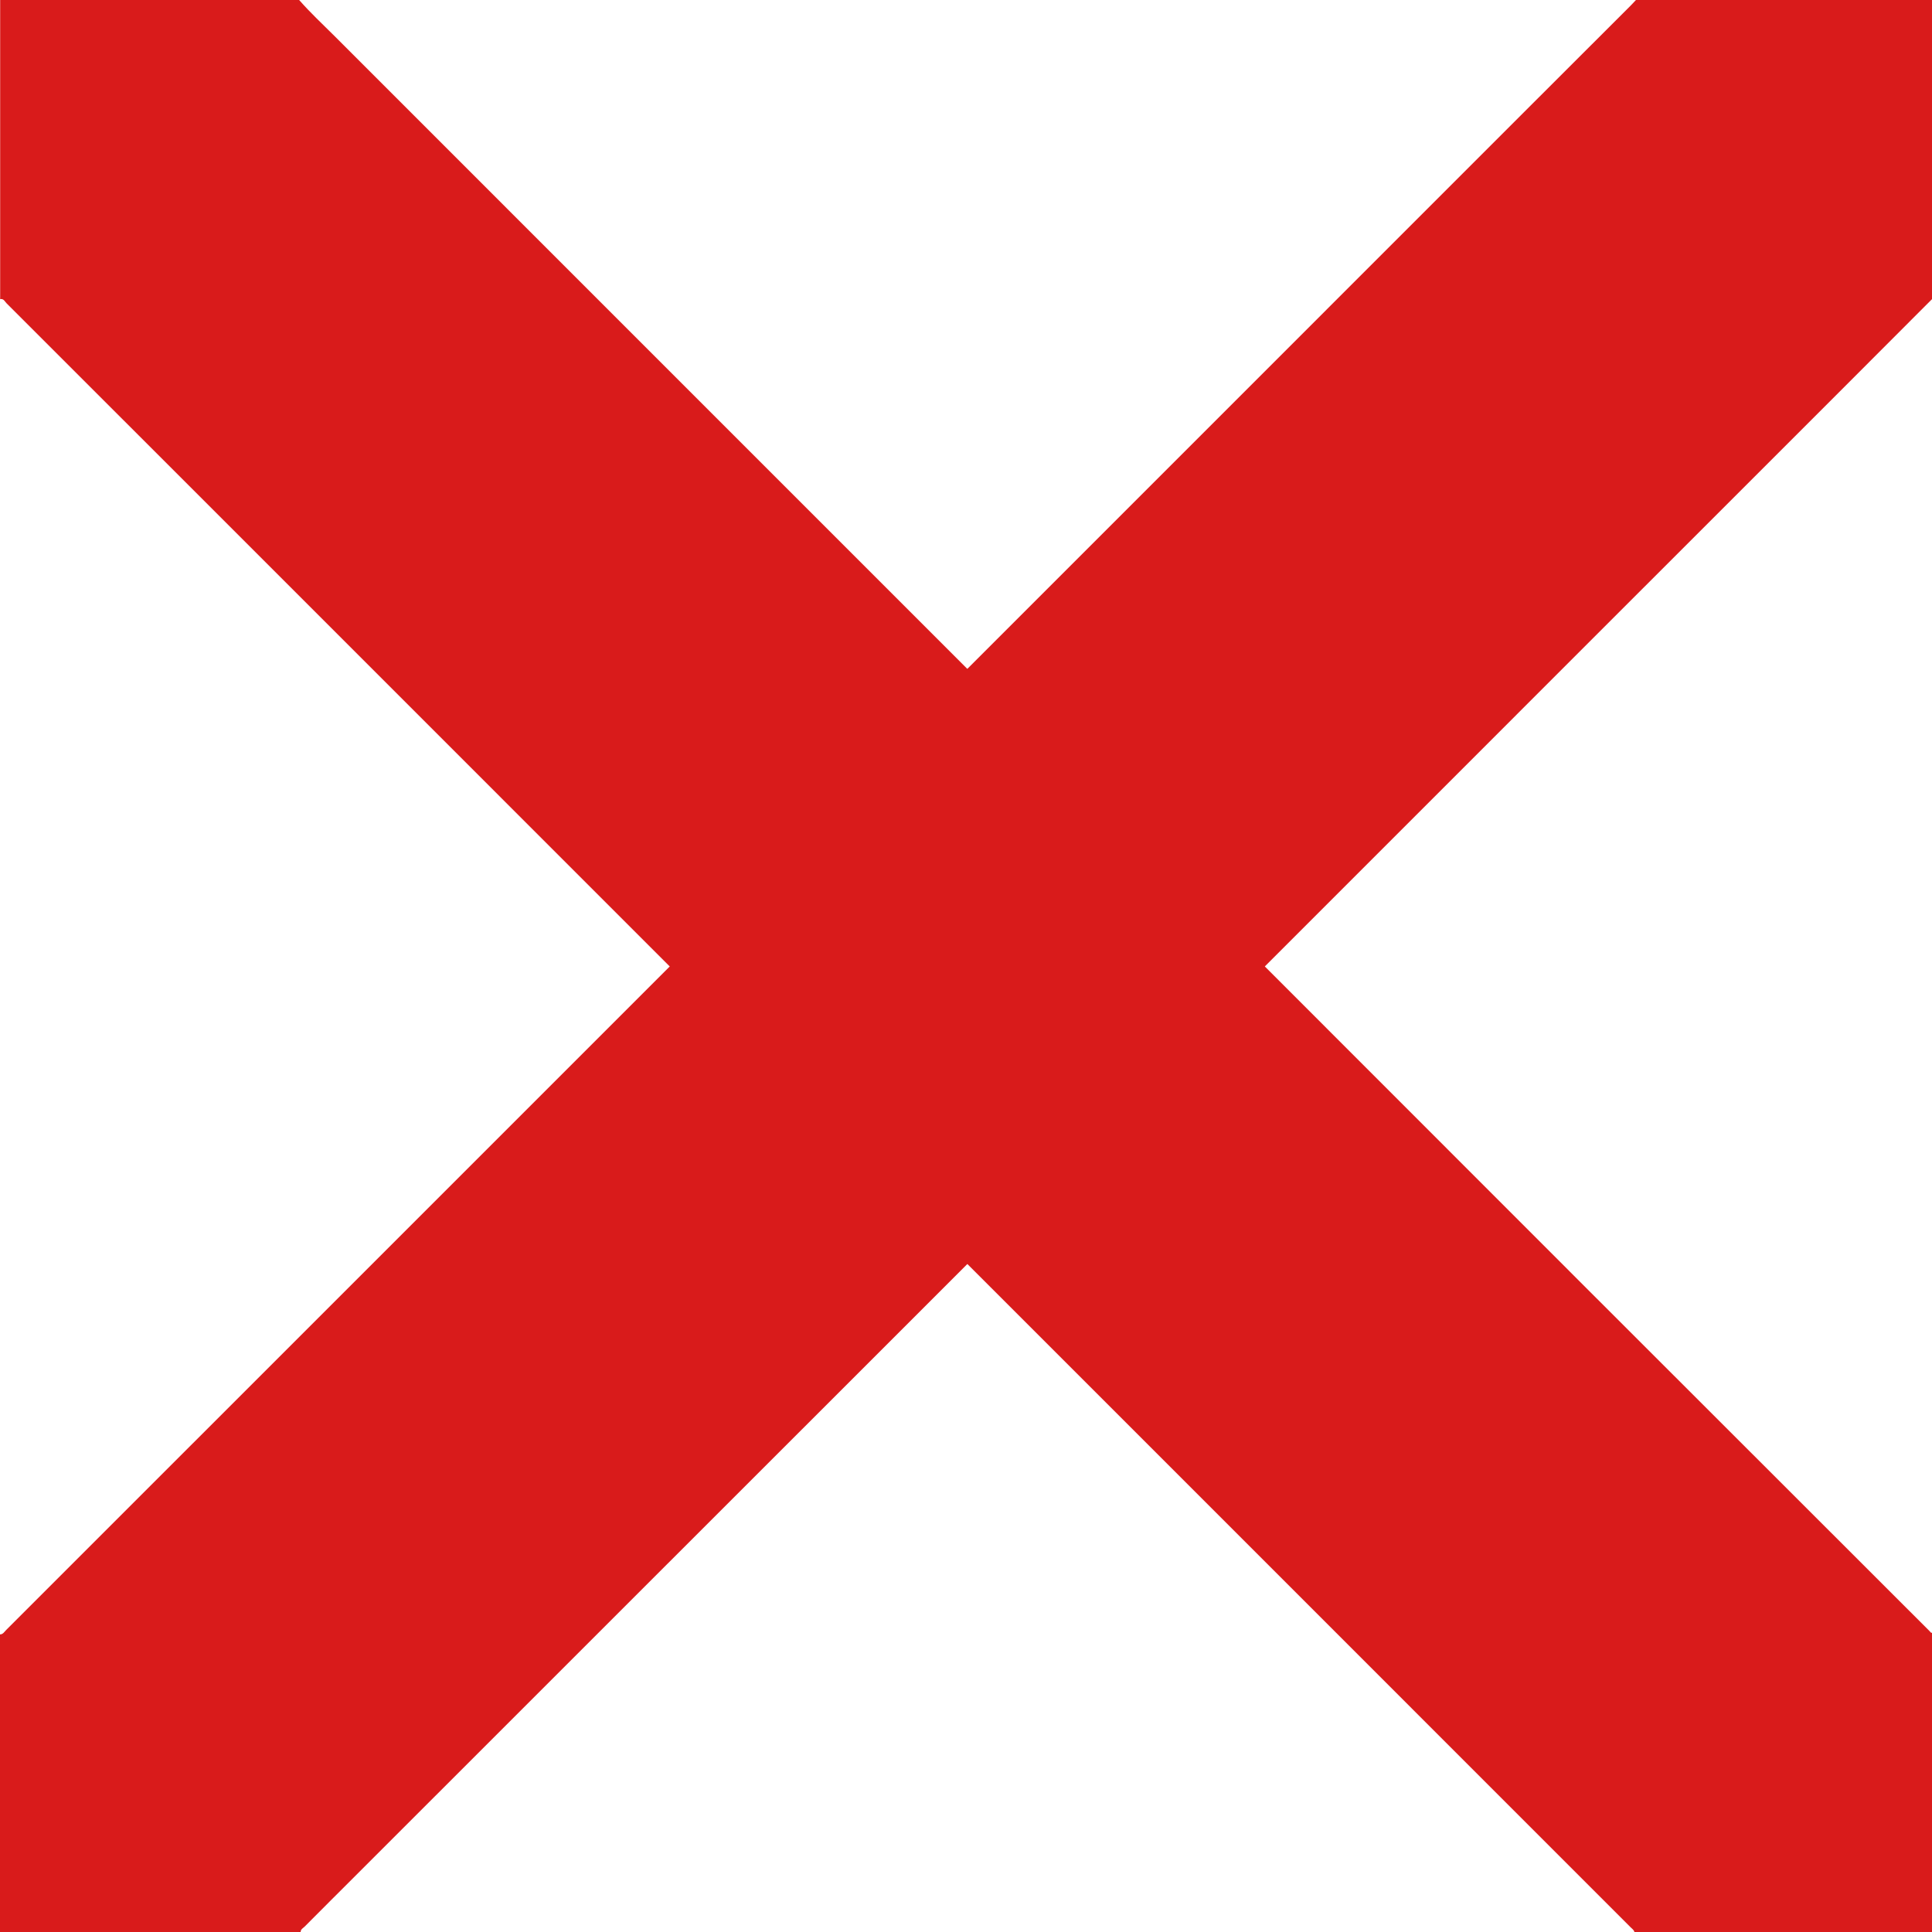 <svg xmlns="http://www.w3.org/2000/svg" viewBox="0 0 595.2 595.2"><defs><style>.cls-1{fill:#d91b1b;}</style></defs><title>Asset 6</title><g id="Layer_2" data-name="Layer 2"><g id="Layer_1_Image" data-name="Layer 1 Image"><path class="cls-1" d="M595.2,92.16q-15.68,15.69-31.34,31.38-36.71,36.7-73.42,73.4L436.19,251.2l-75.25,75.25L281.43,406,204,483.4l-94.07,94.05c-5.36,5.36-10.74,10.71-16.08,16.09-.47.47-1.24.8-1.22,1.66H0V503.52c.93,0,1.34-.81,1.89-1.35q67.65-67.62,135.29-135.28l166-166L470.8,33.26q15.76-15.78,31.55-31.52c.56-.57,1.1-1.16,1.65-1.74h91.2Z"/></g><g id="Layer_1_copy_Image" data-name="Layer 1 copy Image"><path class="cls-1" d="M92.16,0c3.42,3.91,7.23,7.44,10.9,11.11q61.51,61.56,123.06,123.07,60.18,60.18,120.35,120.35l142,142.06,106,105.93c.21.22.35.54.73.52V595.2H503.52c-.17-.67-.73-1-1.18-1.46L348.25,439.63,199.9,291.31,58.18,149.58Q30.12,121.53,2.05,93.47c-.56-.56-.93-1.56-2-1.31V0Z"/></g></g></svg>